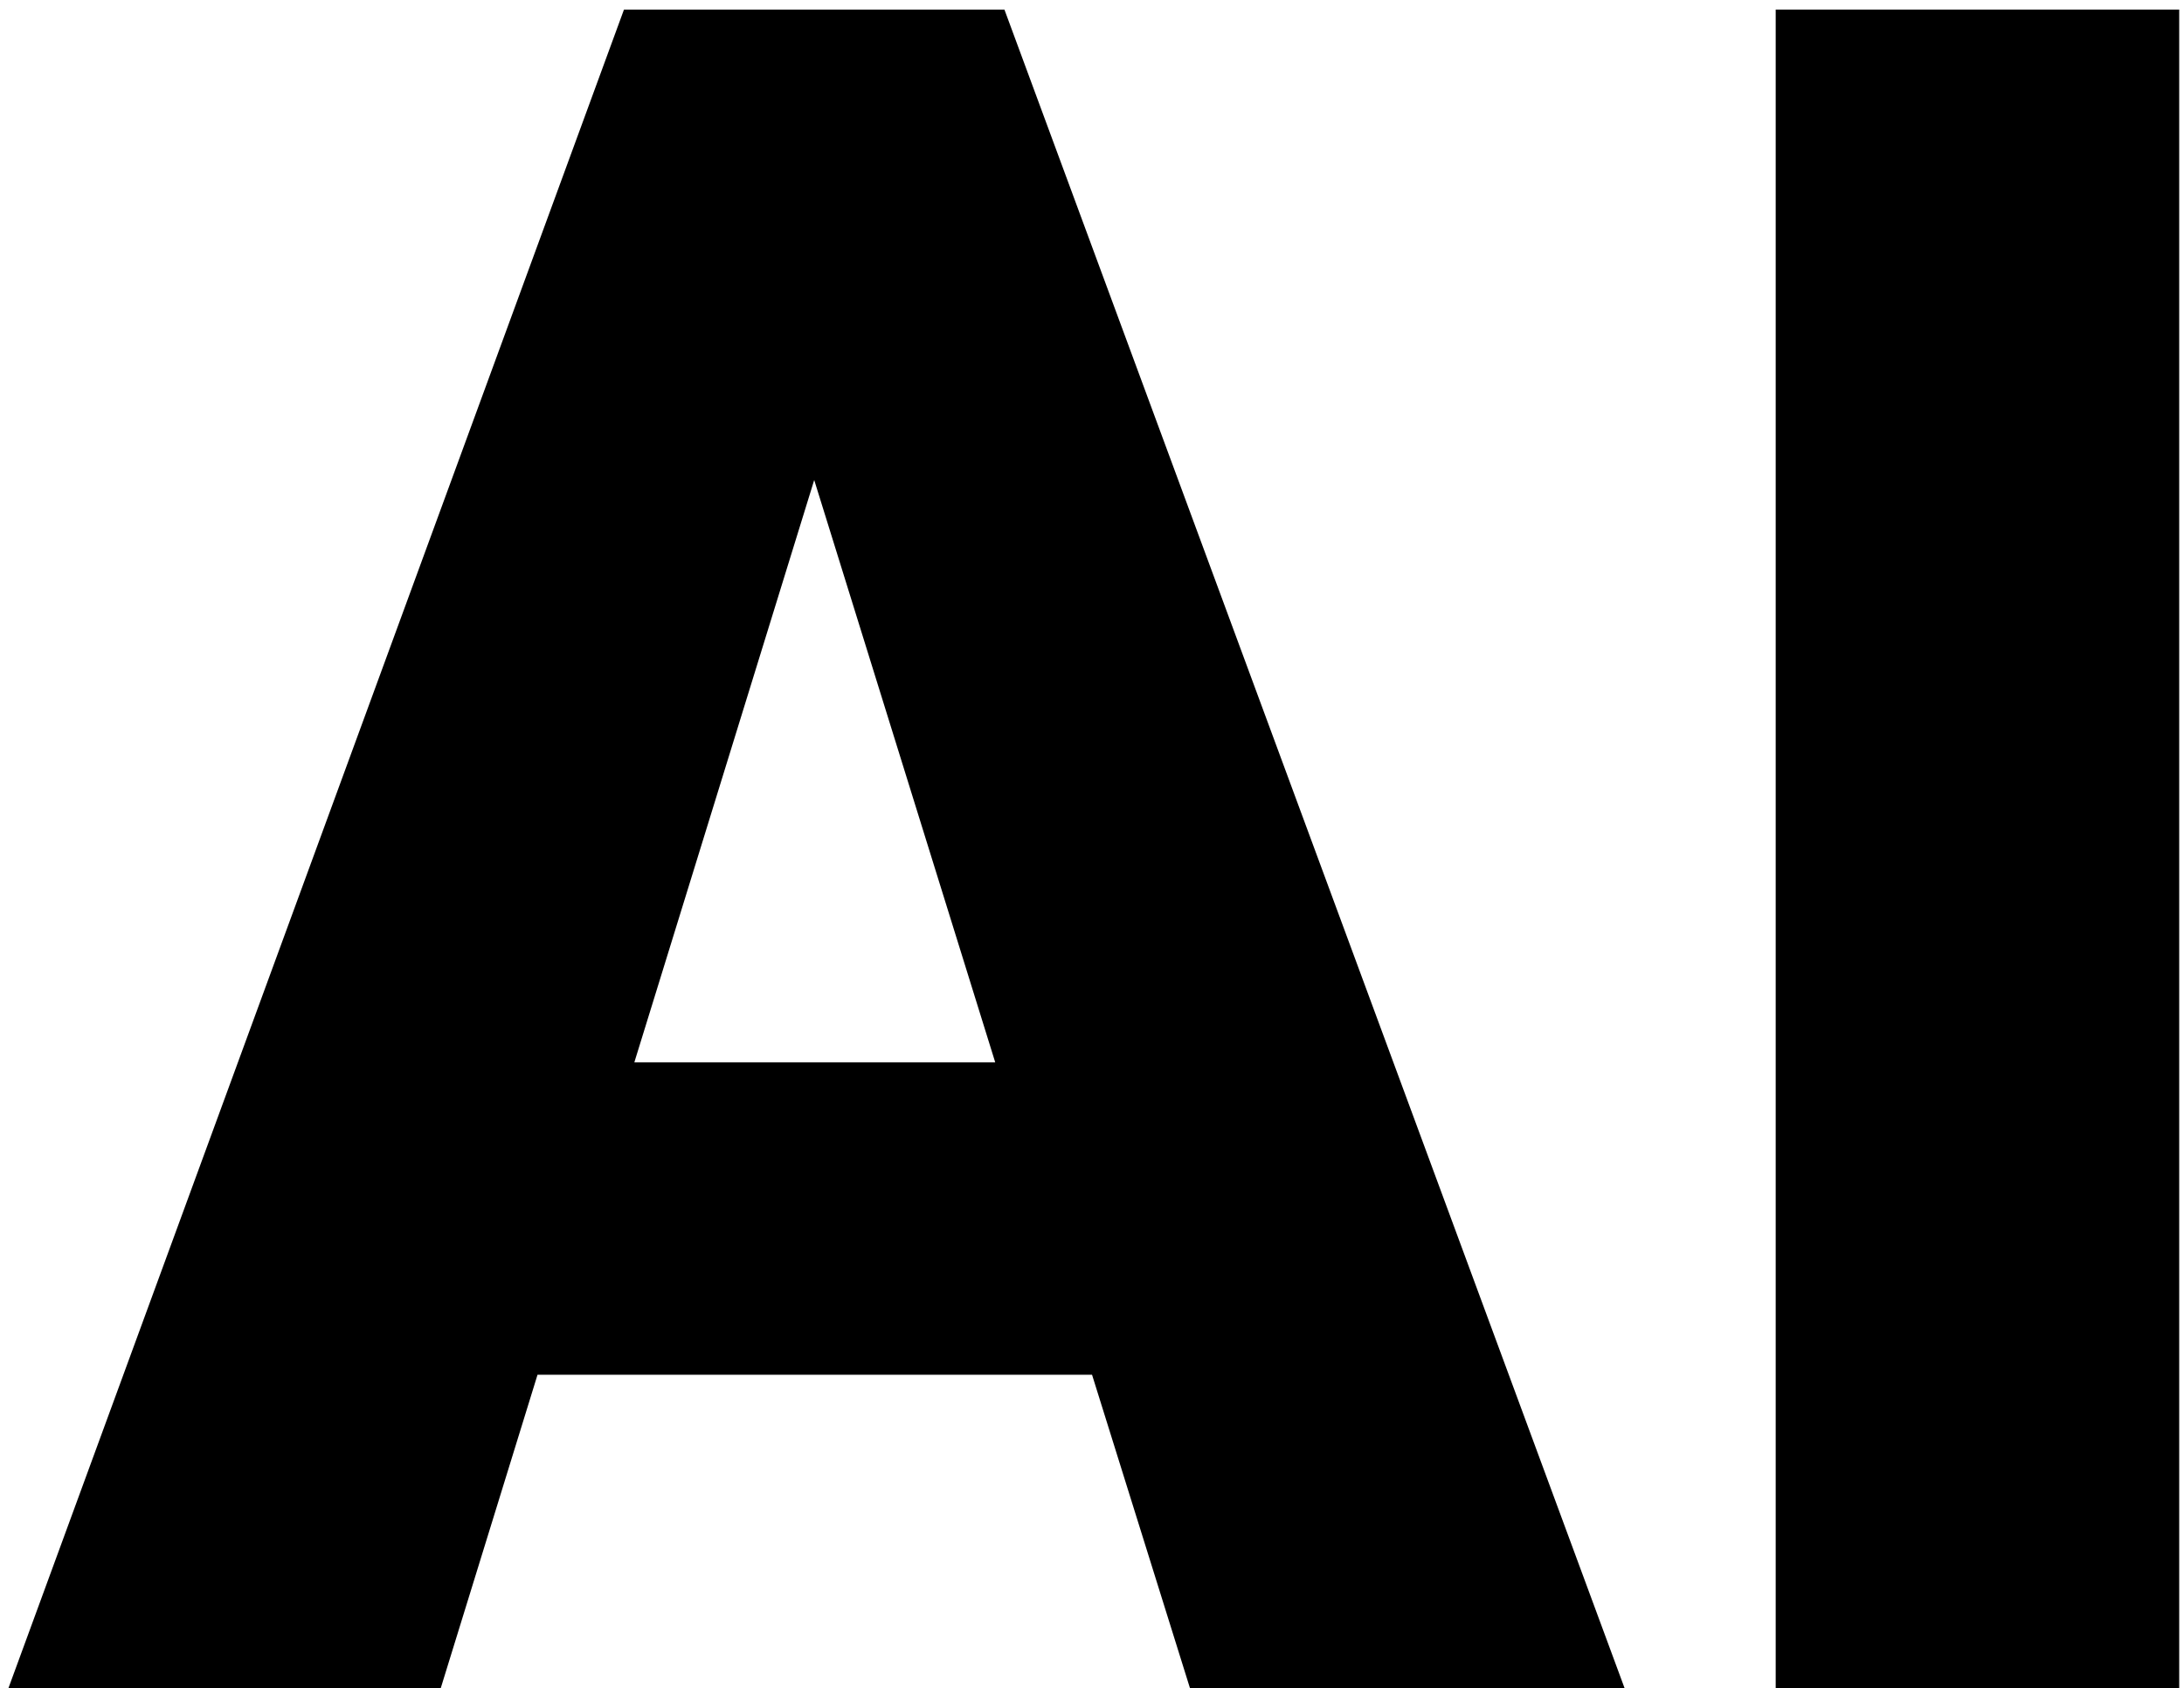 <svg width="185" height="143" viewBox="0 0 185 143" fill="none" xmlns="http://www.w3.org/2000/svg">
<path d="M92.504 116.438H45.531L37.328 143H0.707L52.855 0.812H85.082L137.621 143H100.805L92.504 116.438ZM53.734 89.973H84.301L68.969 40.656L53.734 89.973Z" fill="black"/>
<path d="M184.594 143H150.414V0.812H184.594V143Z" fill="black"/>
</svg>
